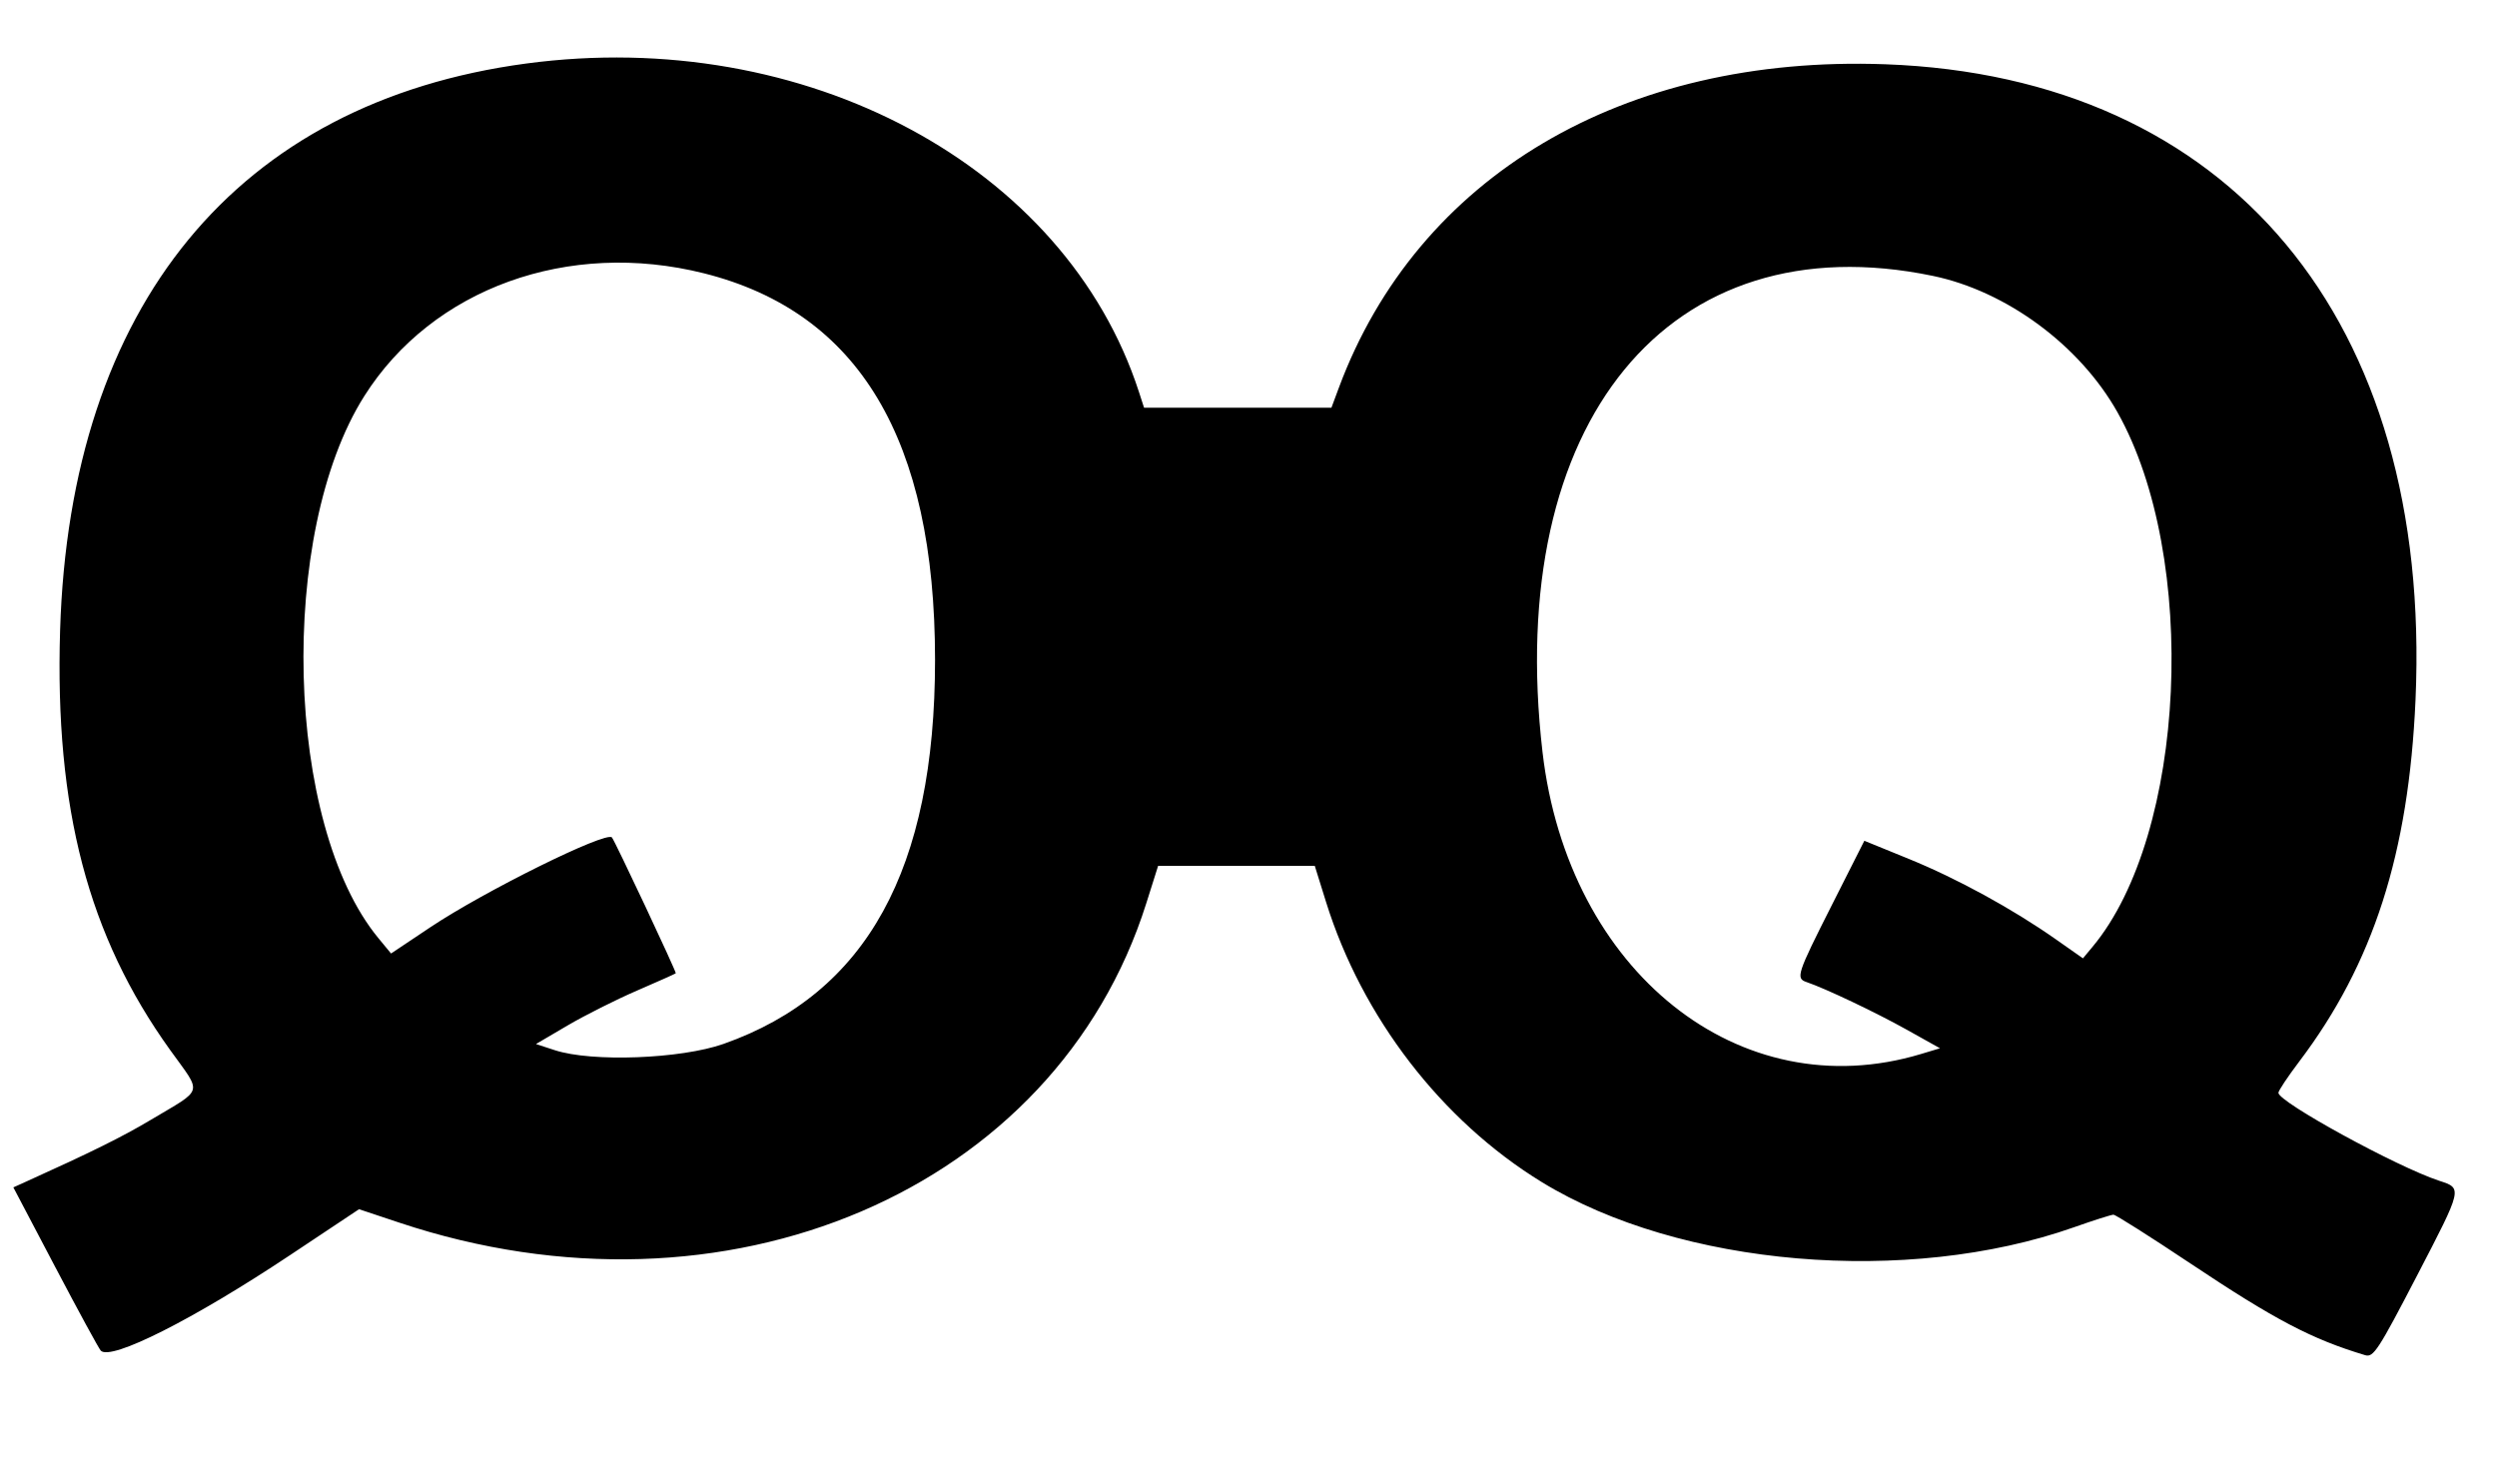 <svg id="svg" xmlns="http://www.w3.org/2000/svg" xmlns:xlink="http://www.w3.org/1999/xlink" width="400" height="237.71" viewBox="0, 0, 400,237.71"><g id="svgg"><path id="path0" d="M84.286 10.178 C 37.968 16.385,11.209 48.942,9.626 101.015 C 8.759 129.530,14.112 149.936,27.258 168.232 C 32.437 175.441,32.765 174.276,24.100 179.451 C 19.656 182.105,14.586 184.616,4.268 189.275 L 2.139 190.236 8.866 203.030 C 12.566 210.067,15.840 216.080,16.142 216.393 C 17.757 218.063,31.012 211.377,46.434 201.111 L 57.515 193.735 63.943 195.879 C 116.238 213.321,169.082 190.744,183.618 144.748 L 185.522 138.723 198.069 138.722 L 210.616 138.721 212.418 144.500 C 218.186 163.001,230.930 179.552,246.980 189.387 C 269.076 202.928,305.596 206.029,332.235 196.626 C 335.372 195.519,338.218 194.613,338.559 194.613 C 338.900 194.613,344.440 198.123,350.870 202.414 C 364.404 211.446,370.337 214.560,378.892 217.124 C 380.207 217.518,380.986 216.320,387.178 204.397 C 394.527 190.246,394.490 190.405,390.731 189.173 C 384.001 186.966,364.983 176.561,364.983 175.085 C 364.983 174.754,366.480 172.505,368.309 170.088 C 380.185 154.397,385.859 136.751,386.949 112.121 C 389.642 51.229,357.177 12.304,302.020 10.296 C 259.976 8.765,227.081 28.238,214.475 62.121 L 213.285 65.320 198.277 65.320 L 183.269 65.320 182.450 62.795 C 170.685 26.544,128.977 4.188,84.286 10.178 M112.795 43.795 C 137.614 50.039,149.787 70.418,149.787 105.724 C 149.787 139.278,138.834 159.166,115.904 167.251 C 109.065 169.662,94.810 170.195,88.889 168.261 L 85.859 167.271 90.909 164.305 C 93.687 162.673,98.687 160.160,102.020 158.720 C 105.354 157.280,108.159 156.027,108.254 155.936 C 108.407 155.790,98.453 134.613,98.022 134.167 C 97.041 133.152,77.563 142.793,68.921 148.570 L 62.645 152.766 60.605 150.291 C 45.638 132.133,44.434 85.469,58.365 63.448 C 69.282 46.194,91.065 38.328,112.795 43.795 M309.638 44.204 C 321.437 46.658,333.155 55.312,339.188 66.027 C 352.290 89.297,350.232 133.667,335.215 151.686 L 333.670 153.540 329.293 150.467 C 322.355 145.597,313.525 140.768,305.795 137.616 L 298.653 134.705 293.470 144.962 C 287.850 156.082,287.631 156.747,289.394 157.342 C 292.370 158.347,300.494 162.207,305.387 164.941 L 310.774 167.951 307.744 168.865 C 278.702 177.623,251.191 155.680,247.100 120.496 C 240.954 67.624,267.358 35.412,309.638 44.204 " stroke="none" fill="#000000" fill-rule="evenodd"></path></g></svg>